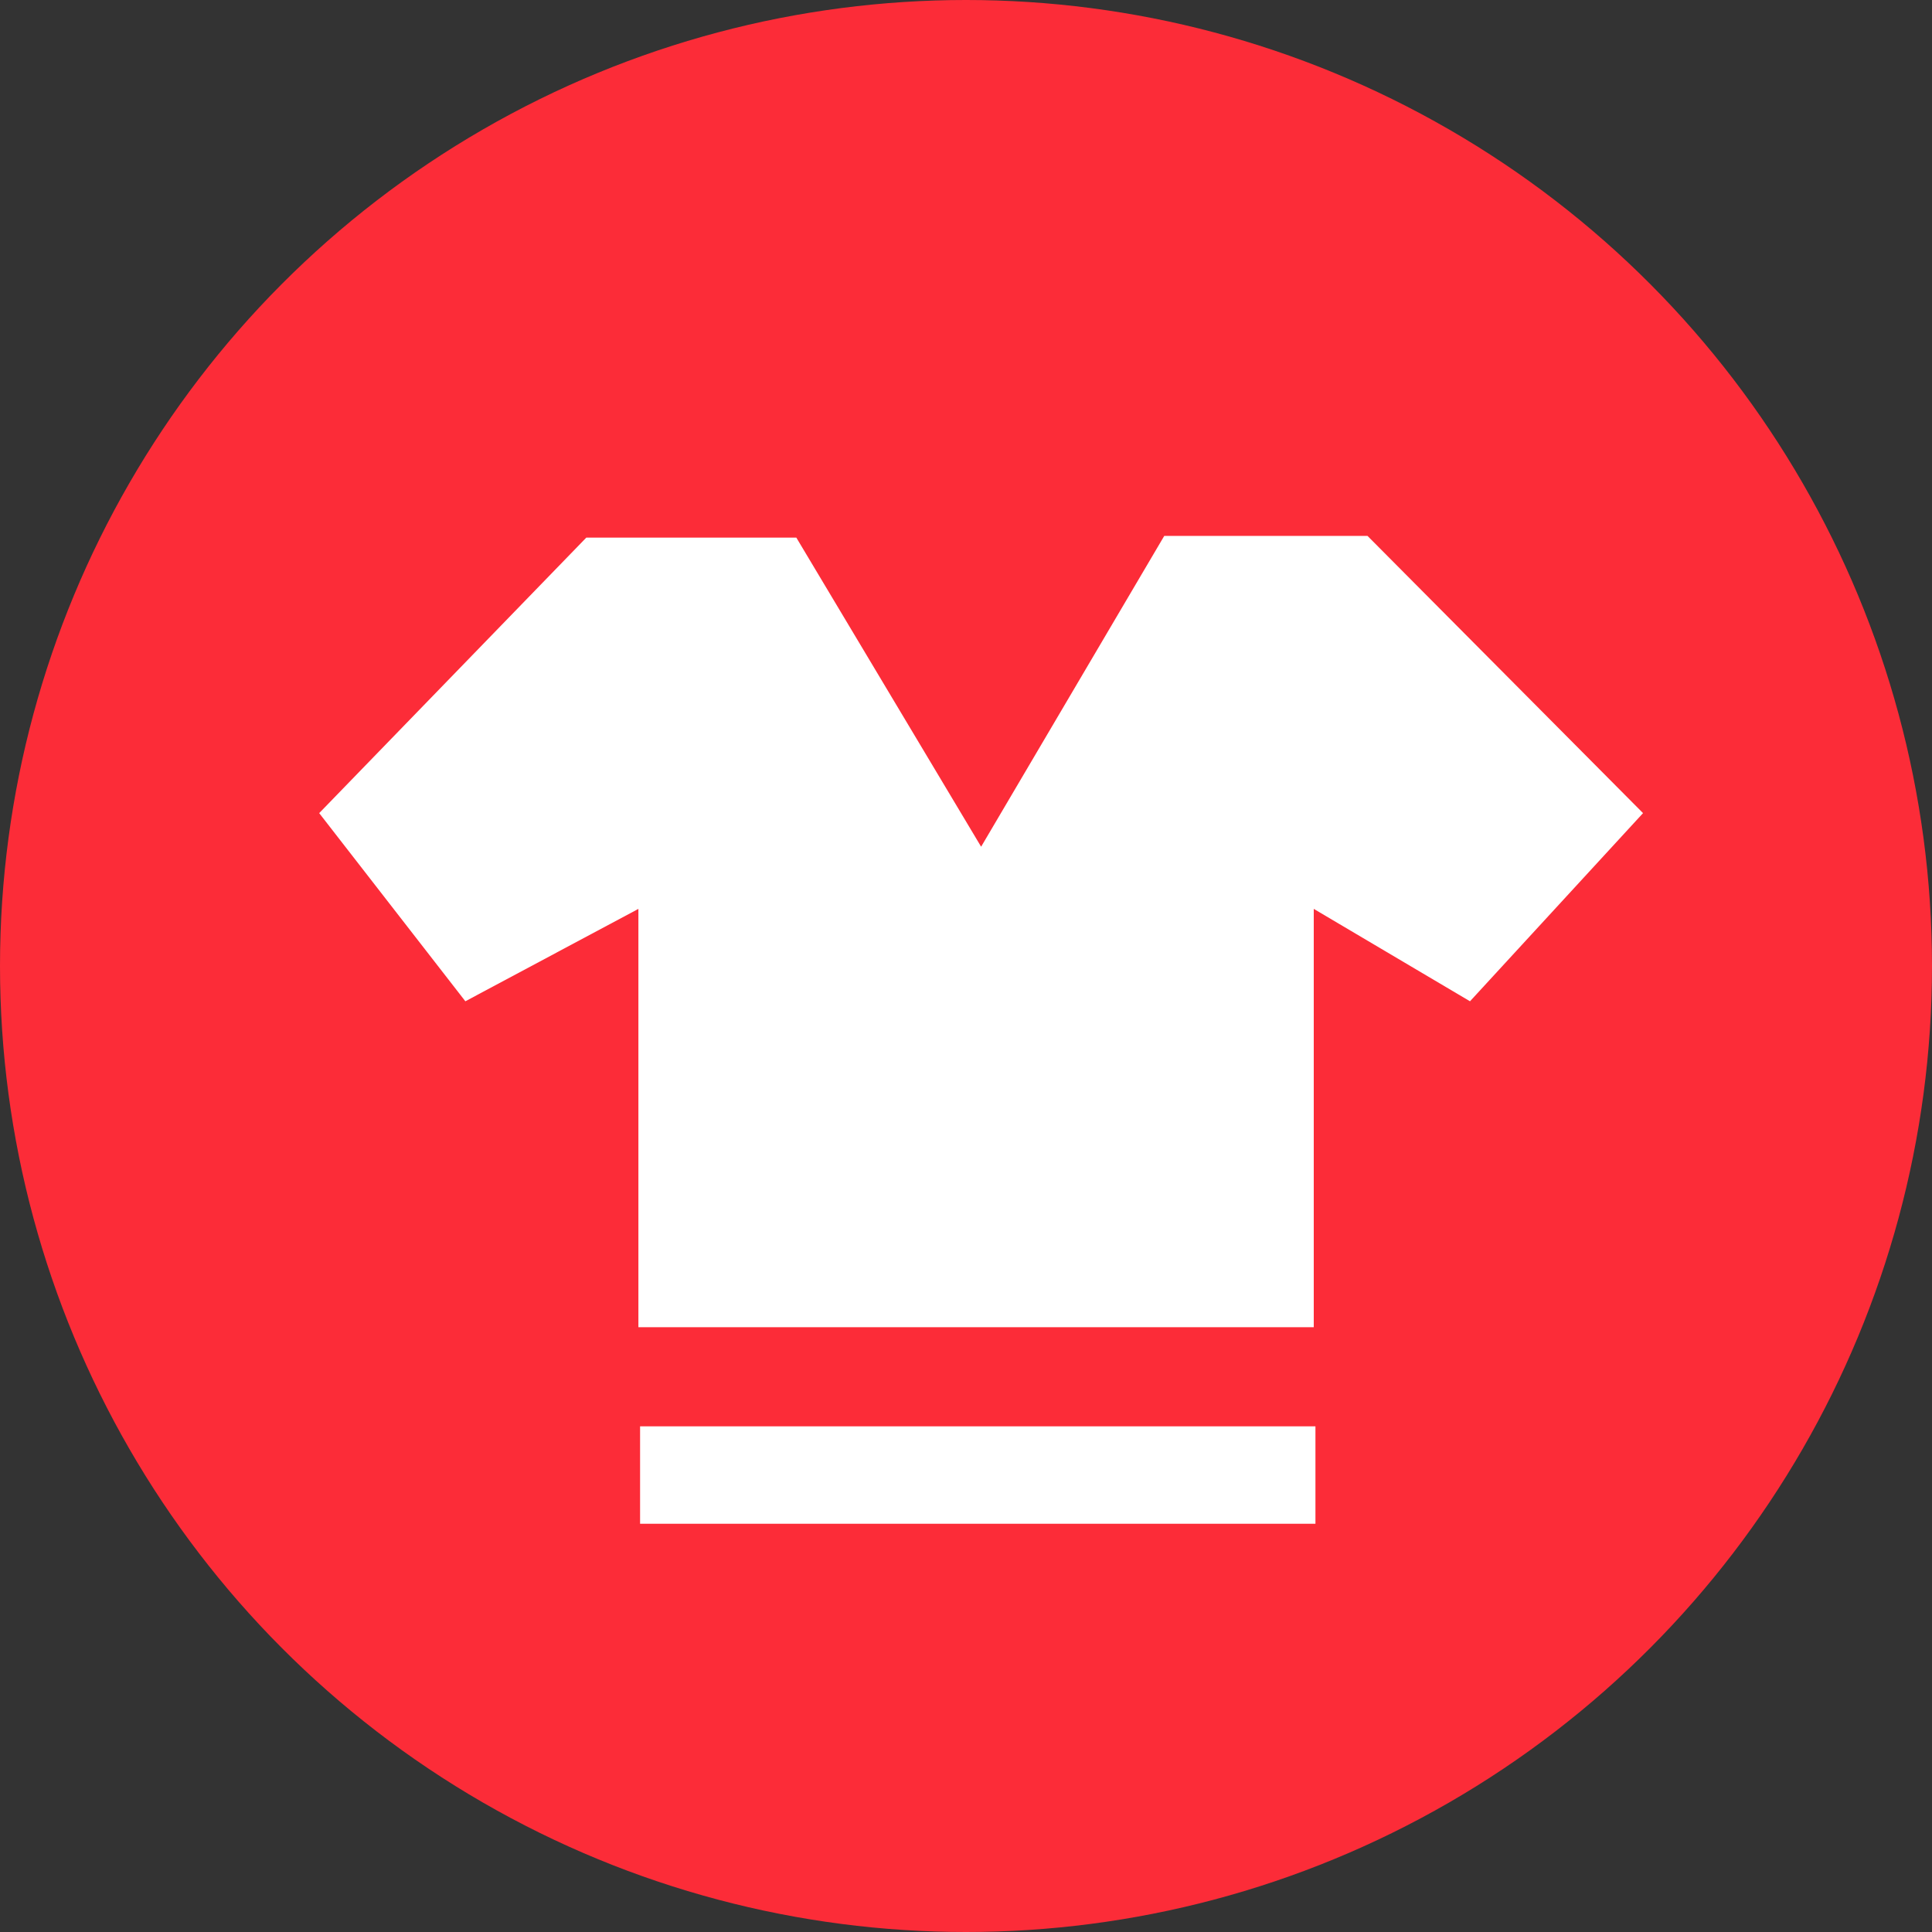 <svg xmlns="http://www.w3.org/2000/svg" width="115" height="115"><rect width="100%" height="100%" fill="#333333" stroke="none"/><style>.st1{fill:#fff}</style><circle cx="57.5" cy="57.5" r="57.5" fill="#fc2c38"/><path class="st1" d="M38.1 84.9h40.2v5.8H38.1zM81.4 31.9H69.3L58.4 50.4 47.4 32H34.9L19 48.4l8.7 11.2L38 54.1V79h40.2V54.1l9.3 5.5 10.3-11.2-16.4-16.5z"/></svg>